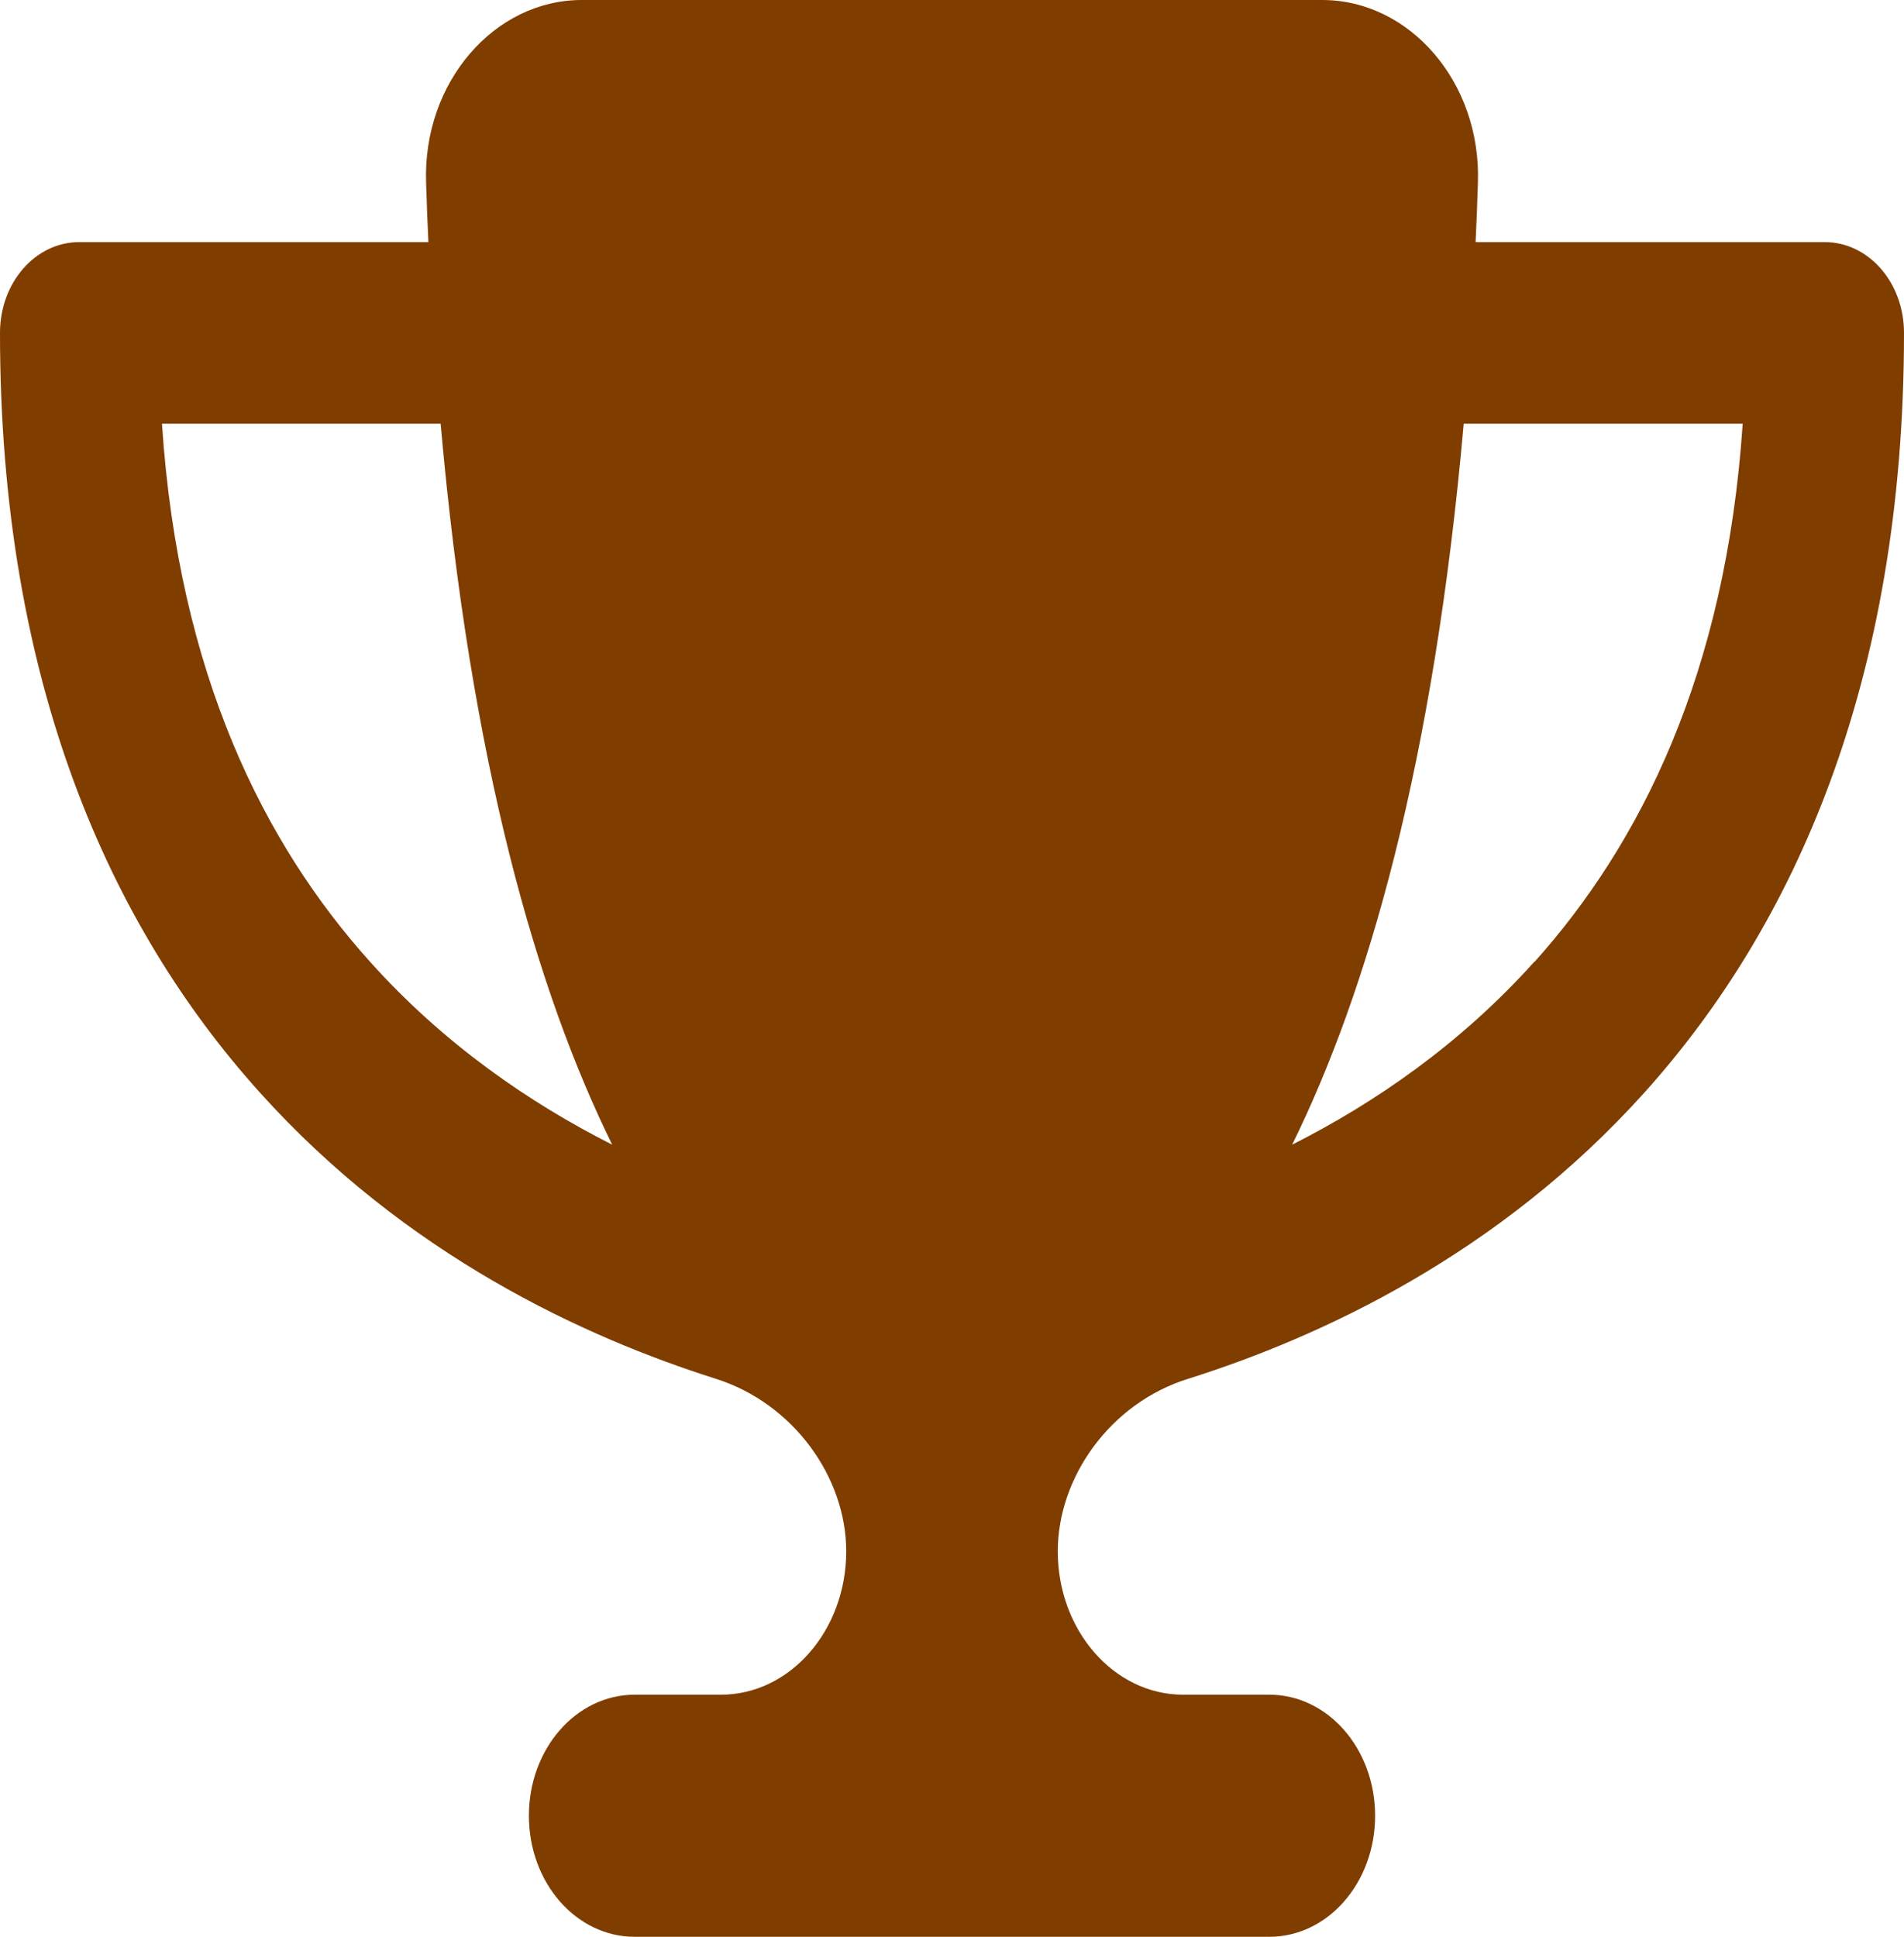 <svg width="117" height="119" viewBox="0 0 117 119" fill="none" xmlns="http://www.w3.org/2000/svg">
<g clip-path="url(#clip0_84_4)">
<path d="M81.25 0H35.75C30.367 0 25.98 5.067 26.183 11.203C26.223 12.435 26.264 13.666 26.325 14.875H4.875C2.173 14.875 0 17.362 0 20.453C0 41.975 6.805 56.943 15.945 67.1C24.944 77.118 35.913 82.161 43.997 84.718C48.75 86.228 52 90.761 52 95.316C52 100.174 48.547 104.125 44.302 104.125H39C35.405 104.125 32.5 107.449 32.5 111.562C32.5 115.676 35.405 119 39 119H78C81.595 119 84.5 115.676 84.5 111.562C84.5 107.449 81.595 104.125 78 104.125H72.698C68.453 104.125 65 100.174 65 95.316C65 90.761 68.23 86.205 73.003 84.718C81.108 82.161 92.077 77.118 101.075 67.1C110.195 56.943 117 41.975 117 20.453C117 17.362 114.827 14.875 112.125 14.875H90.675C90.736 13.666 90.777 12.458 90.817 11.203C91.02 5.067 86.633 0 81.25 0ZM9.933 26.031H27.077C28.925 46.972 33.008 60.964 37.619 70.331C32.561 67.774 27.3 64.172 22.75 59.105C16.25 51.877 10.969 41.441 9.953 26.031H9.933ZM94.27 59.105C89.72 64.172 84.459 67.774 79.402 70.331C84.013 60.964 88.095 46.972 89.944 26.031H107.088C106.052 41.441 100.77 51.877 94.291 59.105H94.27Z" fill="#803D00"/>
</g>
<defs>
<clipPath id="clip0_84_4">
<rect width="117" height="119" fill="white"/>
</clipPath>
</defs>
</svg>
